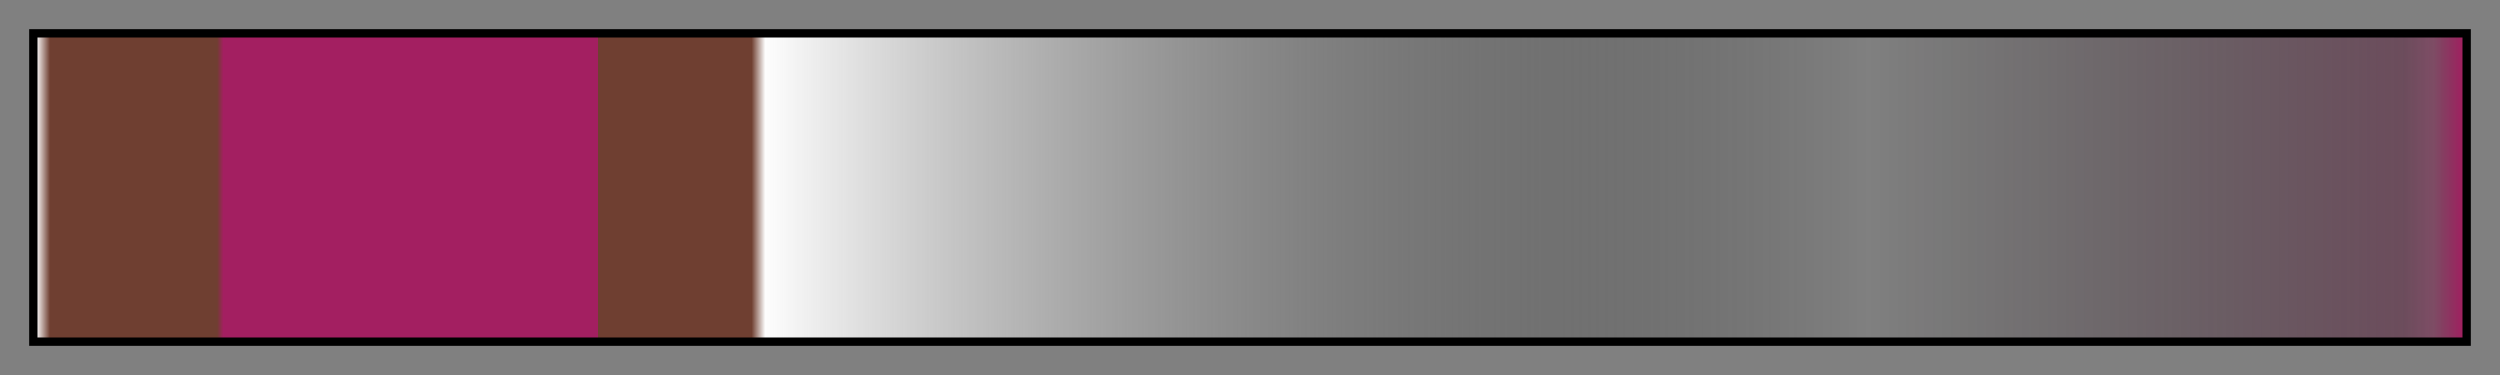 <?xml version="1.0" encoding="UTF-8"?>
<svg xmlns="http://www.w3.org/2000/svg" version="1.1" width="300px" height="45px" viewBox="0 0 300 45">
  <rect x="0" y="0" width="300" height="45" fill="#808080" stroke="none"/>
  <g>
    <defs>
      <linearGradient id="blytheswood-01" gradientUnits="objectBoundingBox" spreadMethod="pad" x1="0%" x2="100%" y1="0%" y2="0%">
        <stop offset="0.00%" stop-color="rgb(253, 253, 253)" stop-opacity="1"/>
        <stop offset="0.56%" stop-color="rgb(111, 63, 49)" stop-opacity="1"/>
        <stop offset="7.45%" stop-color="rgb(111, 63, 49)" stop-opacity="1"/>
        <stop offset="7.71%" stop-color="rgb(163, 31, 97)" stop-opacity="1"/>
        <stop offset="23.14%" stop-color="rgb(163, 31, 97)" stop-opacity="1"/>
        <stop offset="23.14%" stop-color="rgb(111, 63, 49)" stop-opacity="1"/>
        <stop offset="29.47%" stop-color="rgb(111, 63, 49)" stop-opacity="1"/>
        <stop offset="30.03%" stop-color="rgb(253, 253, 253)" stop-opacity="1"/>
        <stop offset="30.30%" stop-color="rgb(251, 251, 251)" stop-opacity="1"/>
        <stop offset="75.20%" stop-color="rgb(7, 7, 7)" stop-opacity="0.006"/>
        <stop offset="75.49%" stop-color="rgb(8, 7, 7)" stop-opacity="0"/>
        <stop offset="97.52%" stop-color="rgb(85, 19, 52)" stop-opacity="0.473"/>
        <stop offset="98.77%" stop-color="rgb(124, 25, 74)" stop-opacity="0.5"/>
        <stop offset="100.00%" stop-color="rgb(163, 31, 97)" stop-opacity="1"/>
      </linearGradient>
    </defs>
    <rect fill="url(#blytheswood-01)" x="4" y="4" width="292" height="37" stroke="black" stroke-width="1"/>
  </g>
</svg>
